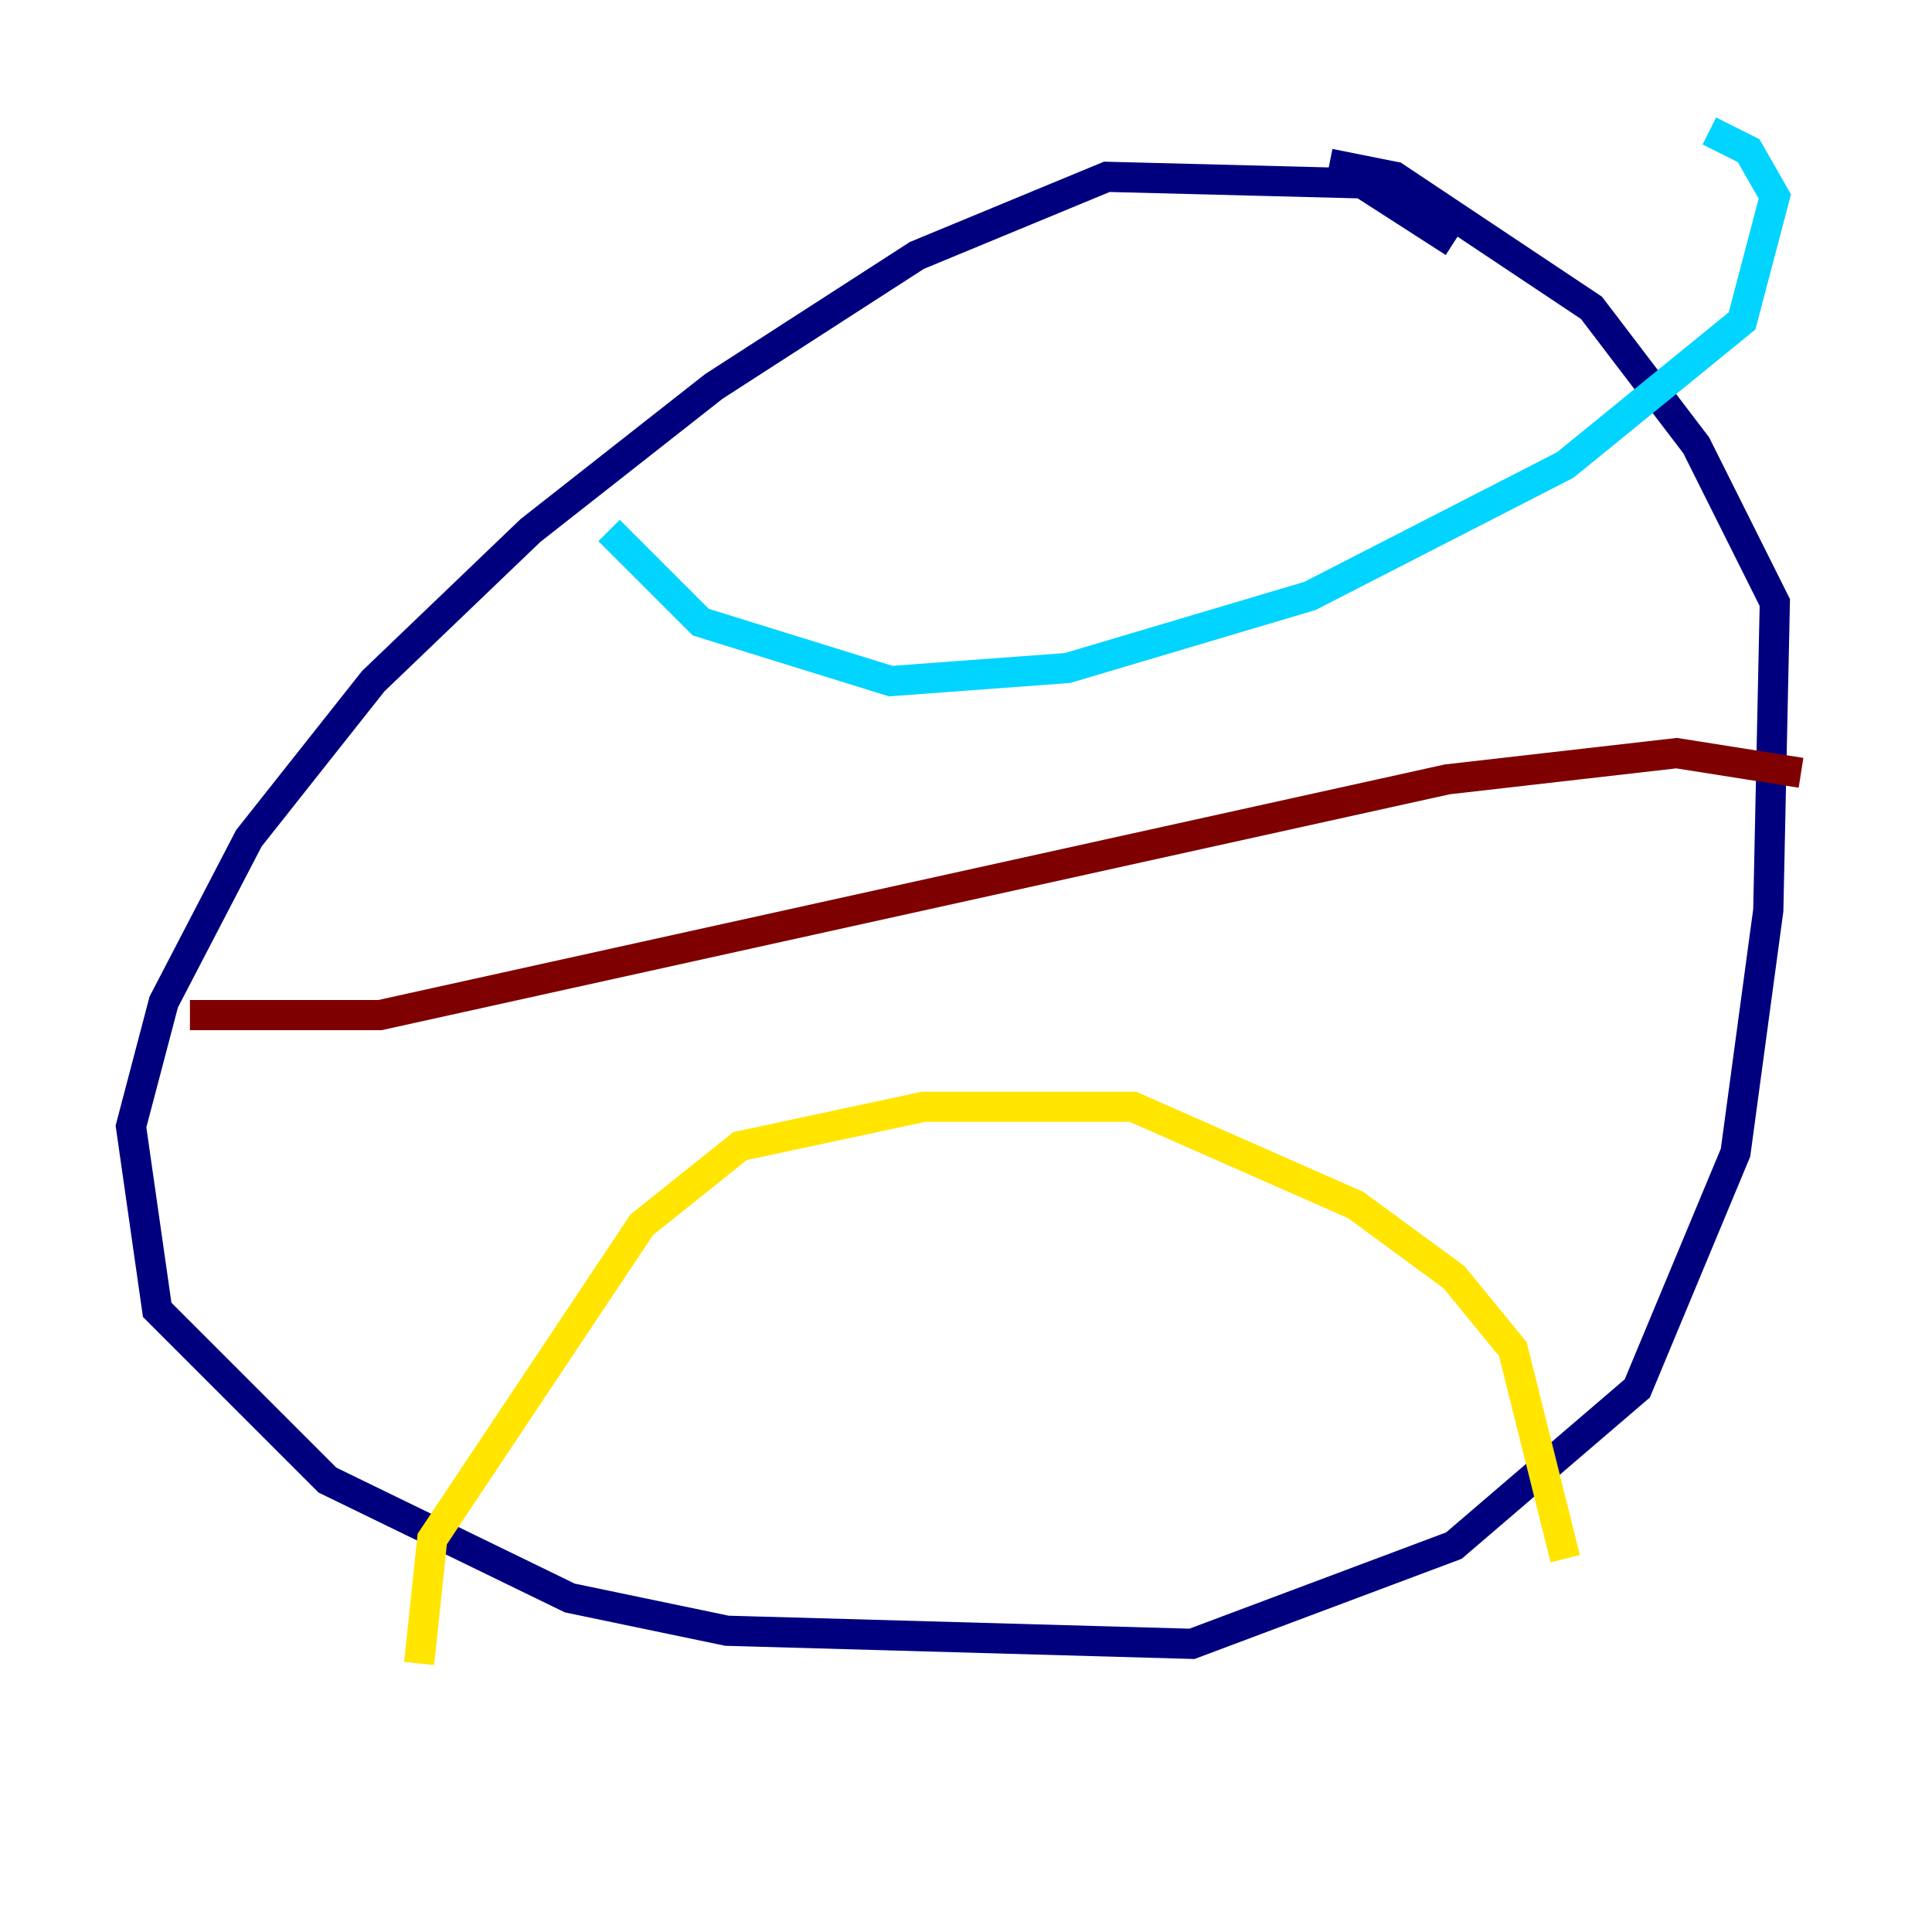 <?xml version="1.0" encoding="utf-8" ?>
<svg baseProfile="tiny" height="128" version="1.2" viewBox="0,0,128,128" width="128" xmlns="http://www.w3.org/2000/svg" xmlns:ev="http://www.w3.org/2001/xml-events" xmlns:xlink="http://www.w3.org/1999/xlink"><defs /><polyline fill="none" points="96.325,16.054 90.251,12.149 73.329,11.715 60.746,16.922 47.295,25.6 35.146,35.146 24.732,45.125 16.488,55.539 10.848,66.386 8.678,74.63 10.414,86.78 21.695,98.061 37.749,105.871 48.163,108.041 78.969,108.909 96.325,102.4 108.475,91.986 114.983,76.366 117.153,60.312 117.586,39.919 112.38,29.505 105.437,20.393 92.42,11.715 88.081,10.848" stroke="#00007f" stroke-width="2" /><polyline fill="none" points="40.352,35.146 46.427,41.22 59.01,45.125 70.725,44.258 86.78,39.485 103.702,30.807 115.417,21.261 117.586,13.017 115.851,9.98 113.248,8.678" stroke="#00d4ff" stroke-width="2" /><polyline fill="none" points="27.77,110.21 28.637,101.966 42.522,81.139 49.031,75.932 61.18,73.329 75.064,73.329 89.817,79.837 96.325,84.61 100.231,89.383 103.702,103.268" stroke="#ffe500" stroke-width="2" /><polyline fill="none" points="12.583,67.254 25.166,67.254 95.891,51.634 111.078,49.898 119.322,51.2" stroke="#7f0000" stroke-width="2" /></svg>